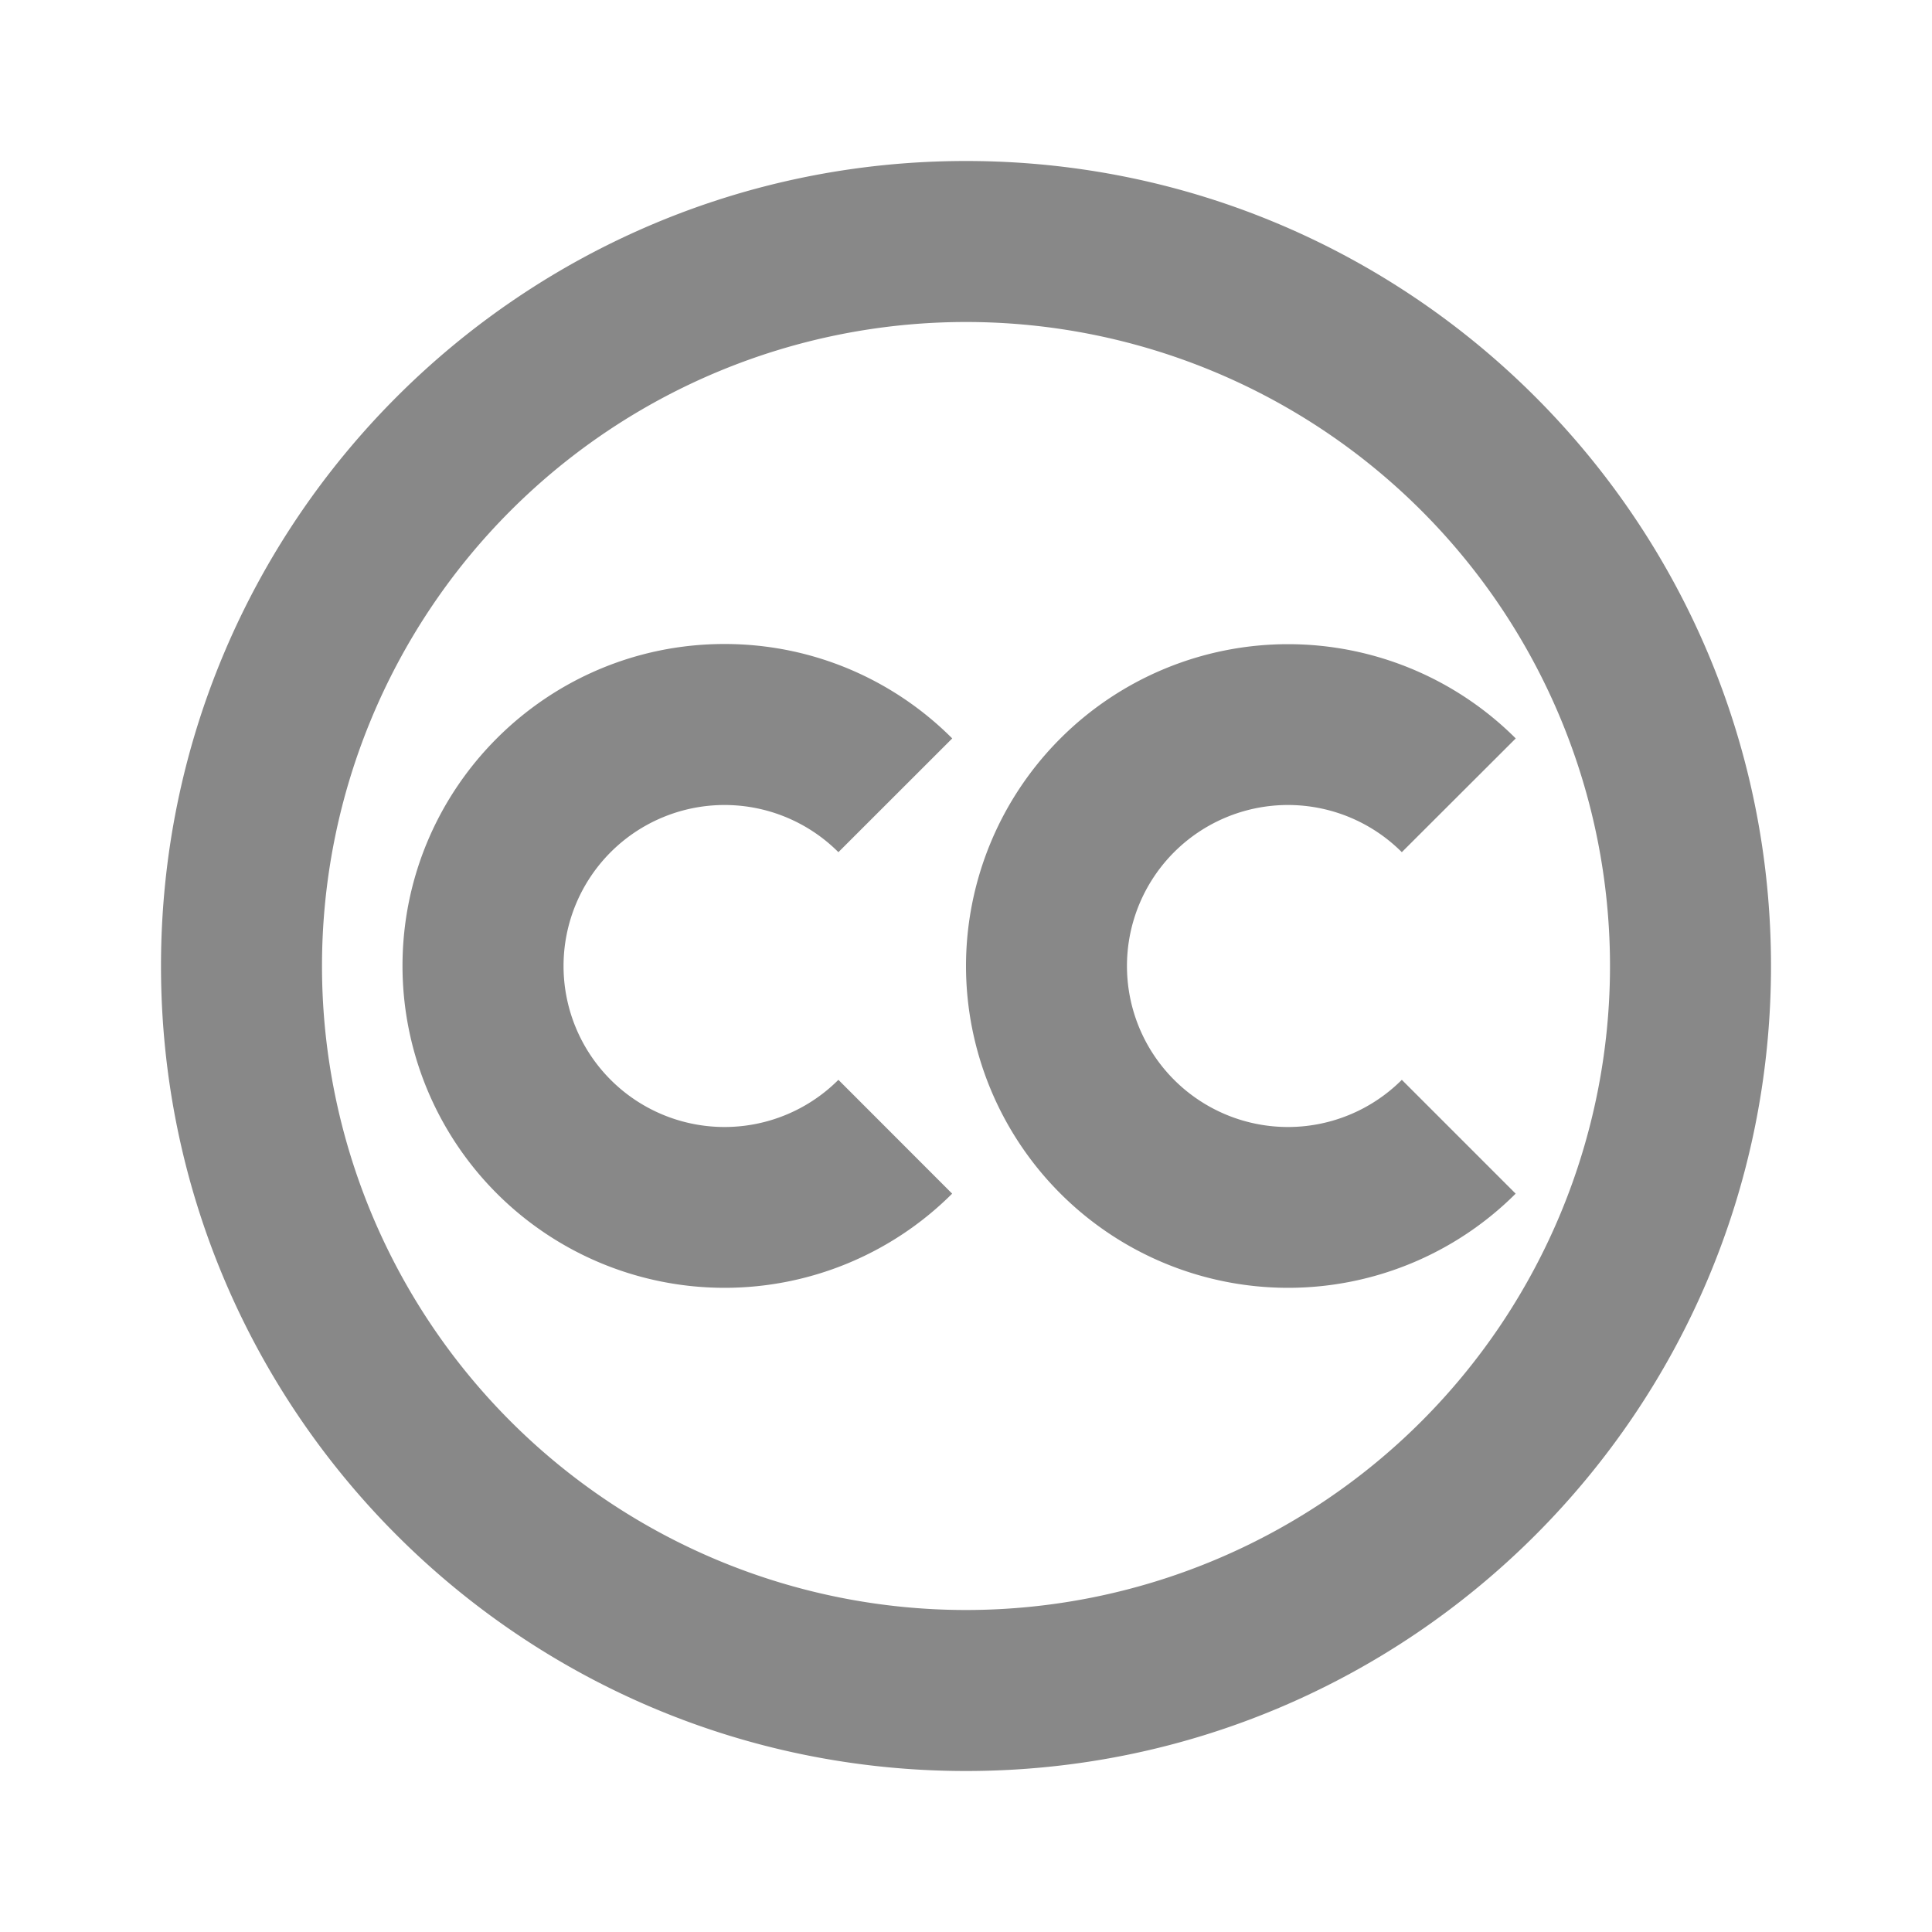 <svg xmlns="http://www.w3.org/2000/svg" width="32" height="32" viewBox="0 0 24 24"><path fill="#888888" d="M9 8c1.104 0 2.105.448 2.829 1.173l-1.414 1.413a2 2 0 1 0 0 2.828l1.413 1.414A4.001 4.001 0 0 1 5 12c0-2.208 1.792-4 4-4Zm9.829 1.173A4.001 4.001 0 0 0 12 12a4.001 4.001 0 0 0 6.828 2.828l-1.414-1.414a2 2 0 1 1 0-2.828l1.415-1.413ZM2 12C2 6.477 6.477 2 12 2s10 4.477 10 10s-4.477 10-10 10S2 17.523 2 12Zm10-8a8 8 0 1 0 0 16a8 8 0 0 0 0-16Z"/></svg>